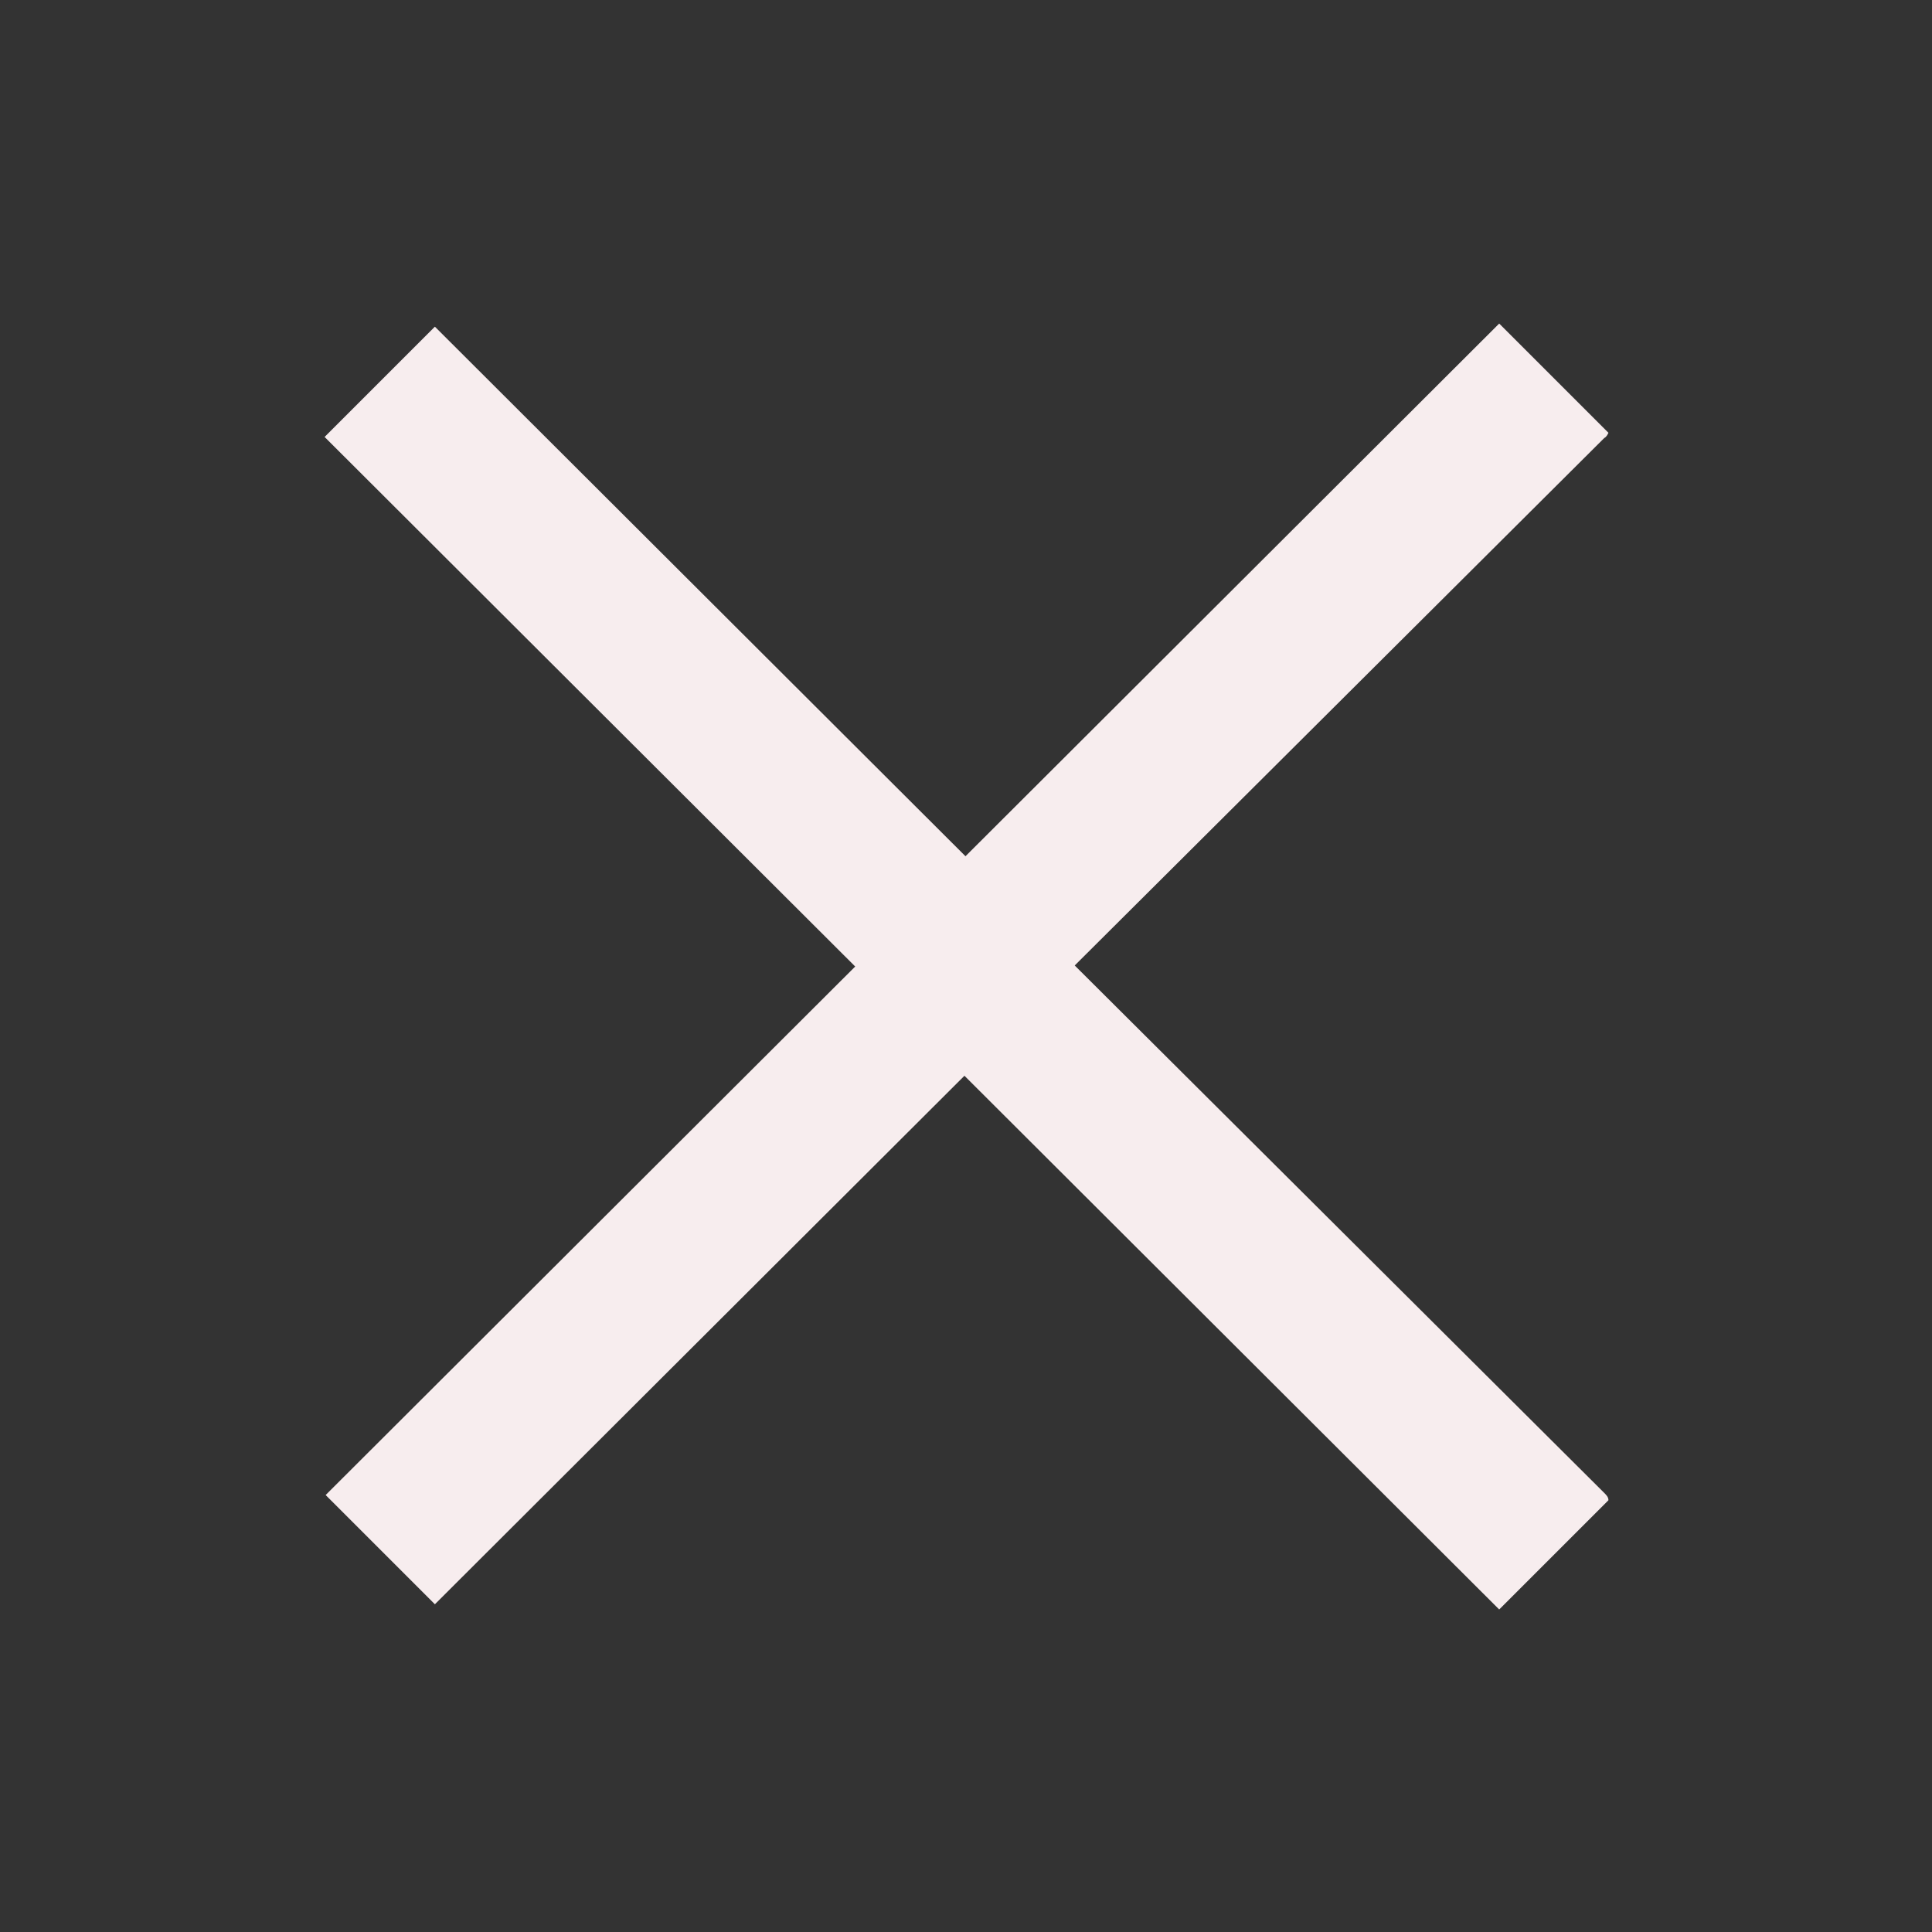 <svg xmlns="http://www.w3.org/2000/svg" id="Layer_1" viewBox="0 0 185.7 185.7" width="185.7" height="185.7"><rect x="0" y="0" width="185.7" height="185.7" fill="#333333" stroke="none"/><style>.st0{fill:#f7edee}</style><path d="M154.2 143.5c.2.2.4.4.4.7l-10.5 10.5-51.4-51.3-50.9 50.8-10.5-10.5 50.9-50.8-51-50.9 10.6-10.6 51 50.9 51.3-51.2 10.5 10.5c-.1.2-.2.4-.4.5l-50.9 50.7 50.9 50.7z" class="st0"/></svg>